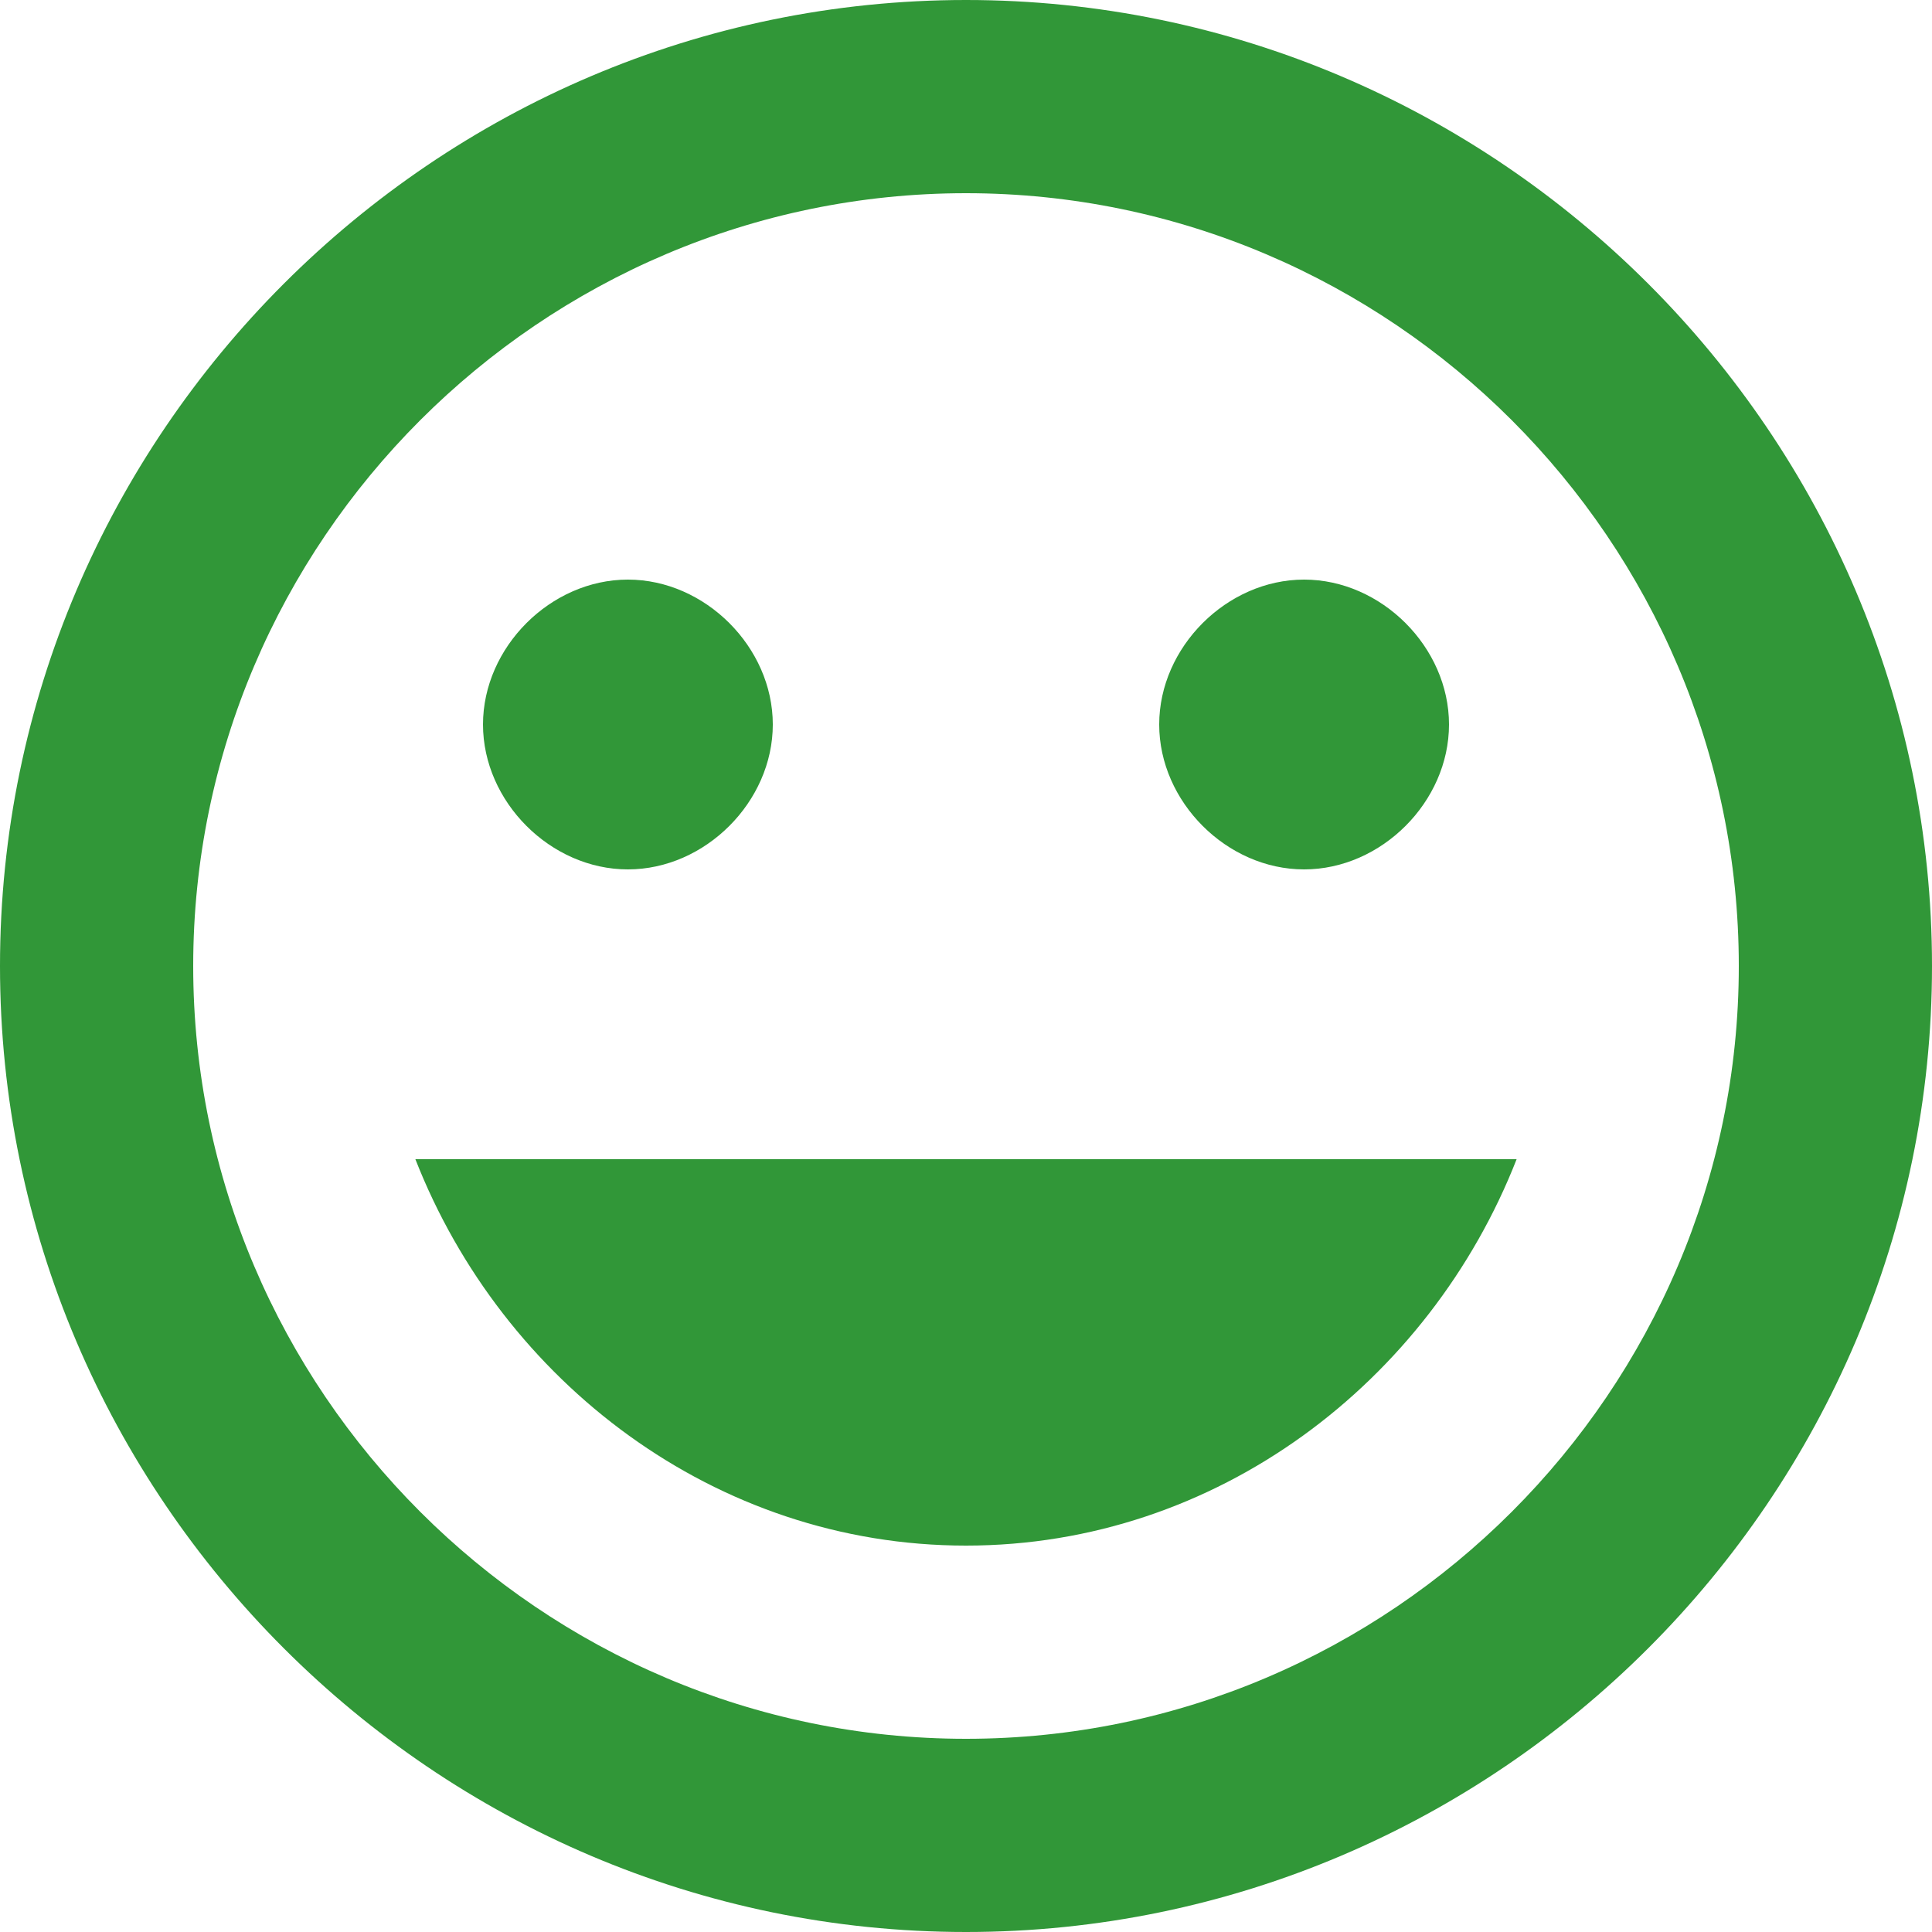 <?xml version="1.0" encoding="utf-8"?>
<!-- Generator: Adobe Illustrator 17.0.0, SVG Export Plug-In . SVG Version: 6.00 Build 0)  -->
<!DOCTYPE svg PUBLIC "-//W3C//DTD SVG 1.1//EN" "http://www.w3.org/Graphics/SVG/1.1/DTD/svg11.dtd">
<svg version="1.1" id="Capa_1" xmlns="http://www.w3.org/2000/svg" xmlns:xlink="http://www.w3.org/1999/xlink" x="0px" y="0px"
	 width="100px" height="100px" viewBox="205 205 100 100" enable-background="new 205 205 100 100" xml:space="preserve">
<g>
	<g id="keyboard-alt">
		<path fill="#319738" d="M272.5,250c4,0,7.5-3.5,7.5-7.5s-3.5-7.5-7.5-7.5s-7.5,3.5-7.5,7.5S268.5,250,272.5,250z M237.5,250
			c4,0,7.5-3.5,7.5-7.5s-3.5-7.5-7.5-7.5s-7.5,3.5-7.5,7.5S233.5,250,237.5,250z M255,285c13,0,24-8.5,28.5-20h-57
			C231,276.5,242,285,255,285z M255,205c-27.5,0-50,22.5-50,50s22.5,50,50,50s50-22.5,50-50S282.5,205,255,205z M255,295
			c-22,0-40-18-40-40s18-40,40-40s40,18,40,40S277,295,255,295z"/>
	</g>
</g>
</svg>
